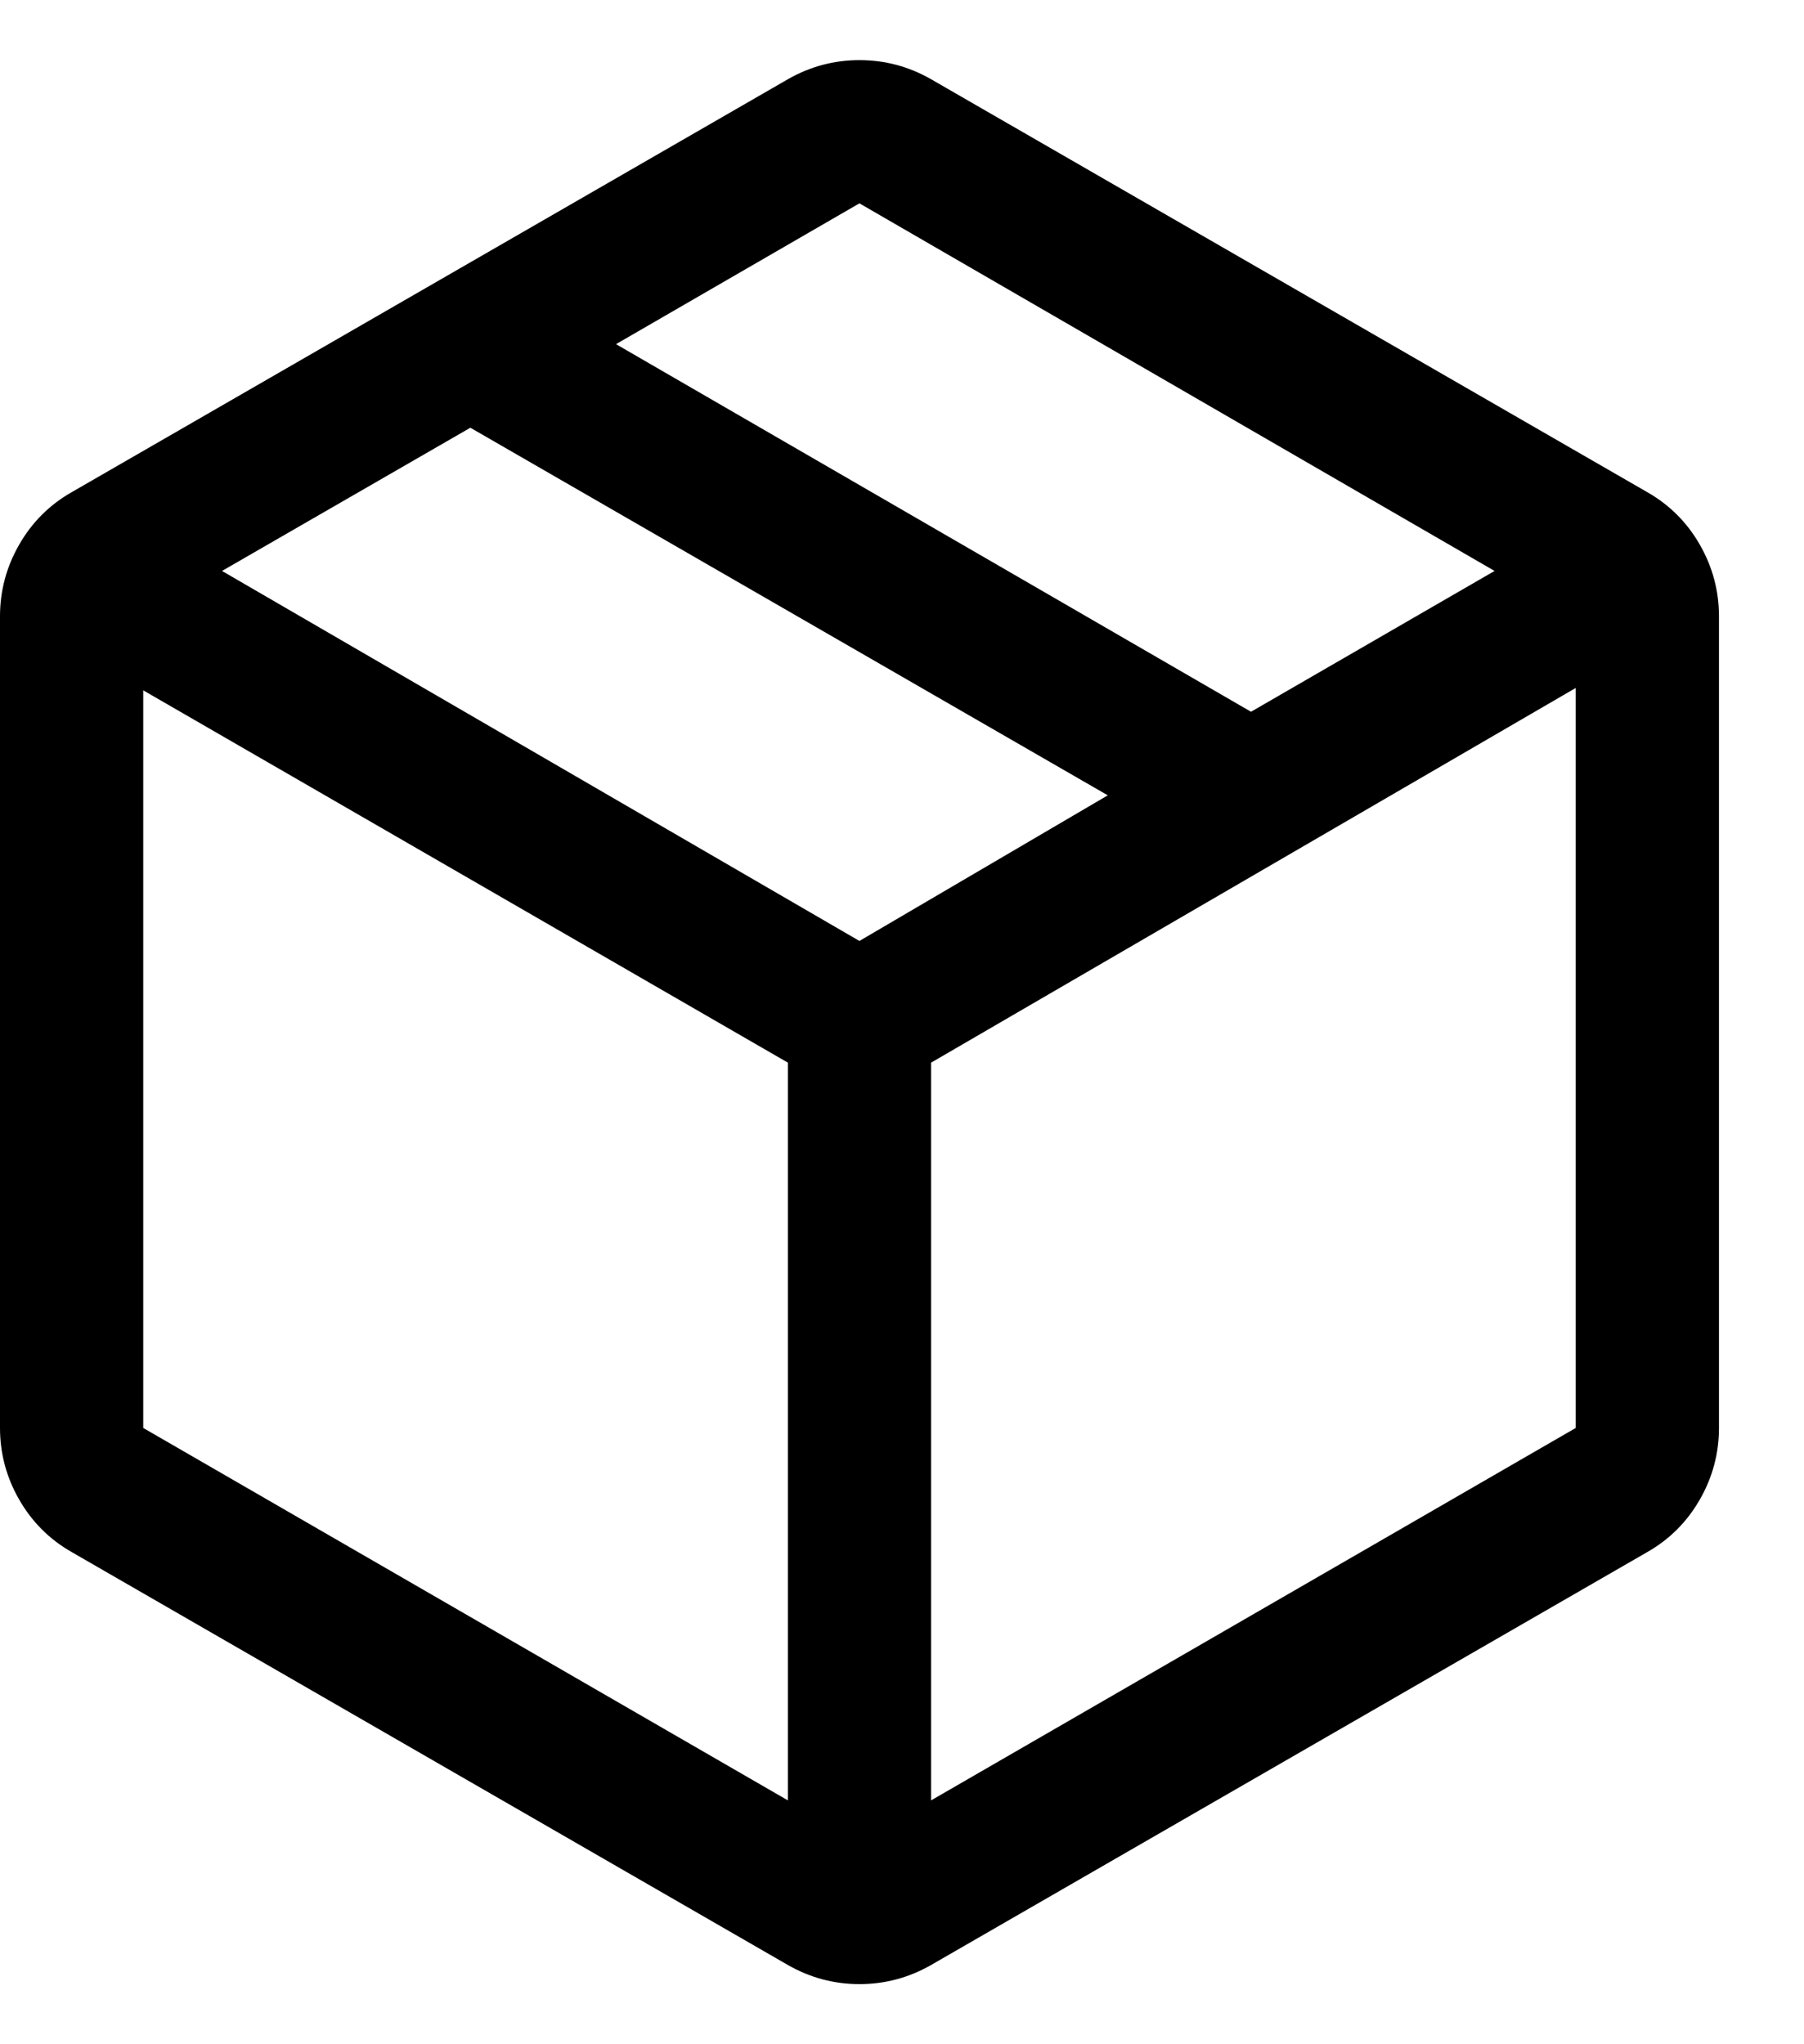 <svg width="15" height="17" viewBox="0 0 15 17" fill="none" xmlns="http://www.w3.org/2000/svg">
<path d="M6.551 14.972V8.837L1.191 5.741V11.875L6.551 14.972ZM7.742 14.972L13.102 11.875V5.721L7.742 8.837V14.972ZM6.551 16.341L0.596 12.907C0.41 12.801 0.265 12.655 0.159 12.47C0.053 12.285 0 12.086 0 11.875V5.125C0 4.914 0.053 4.715 0.159 4.53C0.265 4.345 0.41 4.199 0.596 4.093L6.551 0.659C6.736 0.553 6.935 0.5 7.146 0.5C7.358 0.5 7.557 0.553 7.742 0.659L13.697 4.093C13.883 4.199 14.028 4.345 14.134 4.53C14.24 4.715 14.293 4.914 14.293 5.125V11.875C14.293 12.086 14.24 12.285 14.134 12.47C14.028 12.655 13.883 12.801 13.697 12.907L7.742 16.341C7.557 16.447 7.358 16.5 7.146 16.5C6.935 16.5 6.736 16.447 6.551 16.341ZM10.402 5.919L12.427 4.748L7.146 1.691L5.122 2.862L10.402 5.919ZM7.146 7.825L9.211 6.614L3.911 3.557L1.846 4.748L7.146 7.825Z" fill="black"/>
</svg>
